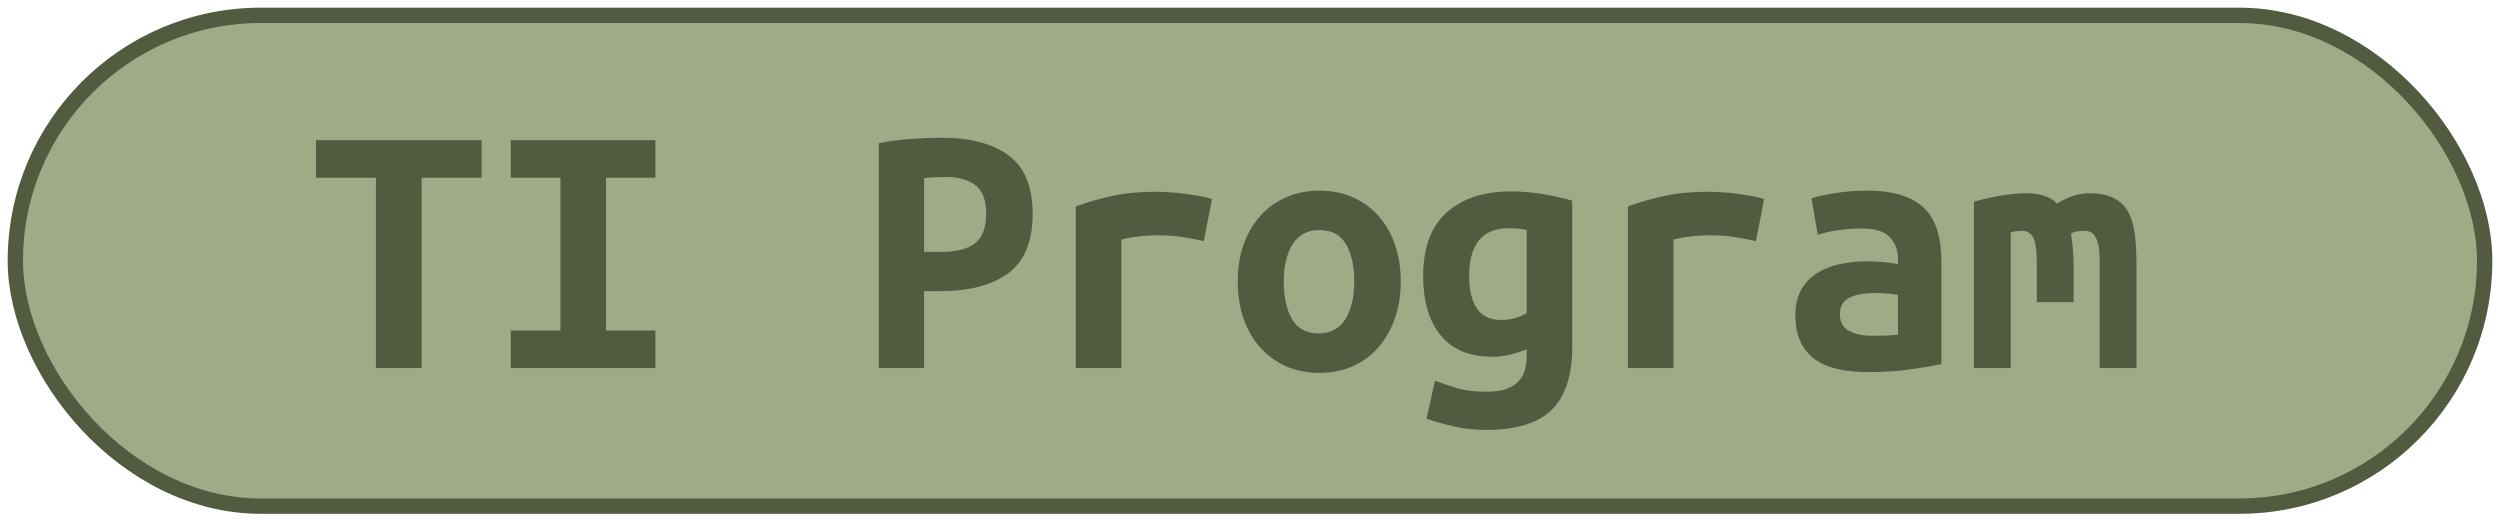 <?xml version="1.0" encoding="UTF-8"?><svg height="34" width="163" version="1.1" xmlns="http://www.w3.org/2000/svg"><!--Created by Josélio de S. C. Júnior - 2021 - https://github.com/joseliojunior --><rect height="32" width="161" rx="16" ry="16" x="1" y="1" fill="#A0AA87" stroke="#525a3f" stroke-width="1" /><g transform="translate(0, 12)"><path fill="#525a3f" d="M20.60-2.86L31.40-2.86L31.40-0.41L27.49-0.41L27.49 12L24.51 12L24.51-0.41L20.60-0.41L20.60-2.86ZM42.73 12L33.30 12L33.30 9.55L36.54 9.55L36.54-0.41L33.30-0.41L33.30-2.86L42.73-2.86L42.73-0.41L39.51-0.41L39.51 9.55L42.73 9.55L42.73 12ZM61.38-3.02L61.38-3.02Q64.21-3.02 65.77-1.86Q67.33-0.70 67.33 1.94L67.33 1.94Q67.33 4.61 65.76 5.80Q64.18 6.98 61.30 6.98L61.30 6.98L60.25 6.98L60.25 12L57.30 12L57.30-2.66Q57.73-2.76 58.27-2.83Q58.81-2.90 59.36-2.94Q59.91-2.98 60.44-3Q60.97-3.02 61.38-3.02ZM61.71-0.46L61.71-0.46Q61.45-0.46 60.98-0.44Q60.51-0.43 60.25-0.38L60.25-0.38L60.25 4.42L61.45 4.42Q62.86 4.42 63.58 3.85Q64.30 3.29 64.30 1.92L64.30 1.92Q64.30 0.62 63.60 0.08Q62.89-0.46 61.71-0.46ZM79.02 0.98L78.49 3.72Q78.20 3.65 77.80 3.58Q77.41 3.50 77 3.44Q76.59 3.38 76.21 3.36Q75.82 3.34 75.56 3.34L75.56 3.34Q74.94 3.34 74.34 3.40Q73.74 3.46 73.11 3.62L73.11 3.62L73.11 12L70.14 12L70.14 1.46Q71.31 1.03 72.55 0.77Q73.78 0.50 75.44 0.50L75.44 0.50Q75.68 0.50 76.12 0.53Q76.57 0.55 77.07 0.61Q77.58 0.67 78.09 0.76Q78.61 0.84 79.02 0.98L79.02 0.98ZM91.33 6.34L91.33 6.34Q91.33 7.68 90.94 8.77Q90.56 9.86 89.86 10.66Q89.17 11.45 88.20 11.88Q87.22 12.31 86.02 12.31L86.02 12.31Q84.82 12.31 83.85 11.88Q82.88 11.45 82.17 10.66Q81.46 9.86 81.08 8.77Q80.70 7.68 80.70 6.34L80.70 6.34Q80.70 5.02 81.09 3.92Q81.49 2.83 82.20 2.05Q82.90 1.27 83.89 0.85Q84.87 0.43 86.02 0.43L86.02 0.43Q87.20 0.43 88.17 0.85Q89.14 1.27 89.85 2.05Q90.56 2.83 90.94 3.92Q91.33 5.02 91.33 6.34ZM83.70 6.36L83.70 6.36Q83.70 7.87 84.24 8.81Q84.78 9.74 85.98 9.74L85.98 9.74Q87.13 9.74 87.72 8.81Q88.30 7.87 88.30 6.36L88.30 6.36Q88.30 4.85 87.76 3.92Q87.22 3 86.02 3L86.02 3Q84.87 3 84.28 3.92Q83.70 4.85 83.70 6.36ZM95.79 6L95.79 6Q95.79 7.39 96.30 8.12Q96.80 8.86 97.88 8.86L97.88 8.86Q98.36 8.86 98.78 8.74Q99.20 8.62 99.54 8.42L99.54 8.42L99.54 3Q99.20 2.93 98.94 2.90Q98.67 2.88 98.38 2.88L98.38 2.88Q95.79 2.88 95.79 6ZM102.51 1.08L102.51 10.63Q102.51 13.39 101.18 14.71Q99.85 16.03 96.90 16.03L96.90 16.03Q95.84 16.03 94.87 15.82Q93.90 15.60 93.01 15.31L93.01 15.31L93.56 12.82Q94.26 13.08 95.02 13.31Q95.79 13.54 96.94 13.54L96.94 13.54Q97.71 13.54 98.22 13.36Q98.72 13.18 99.01 12.86Q99.30 12.55 99.42 12.13Q99.54 11.71 99.54 11.23L99.54 11.23L99.54 10.78Q98.91 11.02 98.40 11.14Q97.88 11.26 97.28 11.26L97.28 11.26Q95.07 11.26 93.93 9.86Q92.79 8.47 92.79 6L92.79 6Q92.79 3.22 94.33 1.85Q95.86 0.48 98.50 0.48L98.50 0.48Q100.35 0.48 102.51 1.08L102.51 1.08ZM115.02 0.98L114.49 3.72Q114.20 3.65 113.80 3.58Q113.41 3.50 113 3.44Q112.59 3.38 112.21 3.36Q111.82 3.34 111.56 3.34L111.56 3.34Q110.94 3.34 110.34 3.40Q109.74 3.46 109.11 3.62L109.11 3.62L109.11 12L106.14 12L106.14 1.46Q107.31 1.03 108.55 0.77Q109.78 0.50 111.44 0.50L111.44 0.50Q111.68 0.50 112.12 0.53Q112.57 0.55 113.07 0.61Q113.58 0.67 114.09 0.76Q114.61 0.84 115.02 0.98L115.02 0.98ZM122.02 9.89L122.02 9.89Q122.50 9.89 122.96 9.88Q123.42 9.86 123.75 9.82L123.75 9.82L123.75 7.22Q123.46 7.18 123.06 7.14Q122.65 7.10 122.31 7.10L122.31 7.10Q121.86 7.10 121.42 7.16Q120.99 7.22 120.67 7.37Q120.34 7.51 120.15 7.78Q119.96 8.04 119.96 8.47L119.96 8.47Q119.96 9.24 120.54 9.56Q121.11 9.89 122.02 9.89ZM121.76 0.43L121.76 0.43Q123.15 0.43 124.08 0.76Q125 1.08 125.55 1.67Q126.10 2.26 126.34 3.11Q126.58 3.96 126.58 5.02L126.58 5.02L126.58 11.74Q125.94 11.88 124.66 12.07Q123.39 12.26 121.81 12.26L121.81 12.26Q120.73 12.26 119.85 12.07Q118.98 11.88 118.35 11.44Q117.73 10.99 117.39 10.28Q117.06 9.58 117.06 8.54L117.06 8.54Q117.06 7.56 117.44 6.89Q117.82 6.22 118.47 5.81Q119.12 5.40 119.96 5.22Q120.80 5.04 121.71 5.04L121.71 5.04Q122.86 5.04 123.75 5.23L123.75 5.23L123.75 4.87Q123.75 4.03 123.22 3.47Q122.70 2.90 121.40 2.90L121.40 2.90Q120.56 2.90 119.78 3.02Q119 3.14 118.52 3.31L118.52 3.31L118.11 0.94Q118.66 0.74 119.67 0.59Q120.68 0.43 121.76 0.43ZM136.23 0.60L136.23 0.60Q137.17 0.60 137.77 0.89Q138.37 1.18 138.72 1.75Q139.06 2.33 139.18 3.20Q139.30 4.08 139.30 5.26L139.30 5.26L139.30 12L136.90 12L136.90 5.11Q136.90 4.44 136.82 4.03Q136.74 3.62 136.60 3.41Q136.47 3.19 136.29 3.12Q136.11 3.05 135.92 3.05L135.92 3.05Q135.70 3.05 135.46 3.08Q135.22 3.12 135.03 3.22L135.03 3.22Q135.10 3.67 135.15 4.22Q135.20 4.78 135.20 5.45L135.20 5.45L135.20 7.70L132.80 7.70L132.80 5.11Q132.80 3.96 132.57 3.50Q132.34 3.05 131.84 3.05L131.84 3.05Q131.70 3.05 131.49 3.07Q131.29 3.10 131.10 3.14L131.10 3.14L131.10 12L128.70 12L128.70 1.15Q129.63 0.89 130.54 0.74Q131.46 0.60 132.15 0.60L132.15 0.60Q132.78 0.60 133.27 0.76Q133.76 0.91 134.12 1.27L134.12 1.27Q134.53 1.01 135.08 0.80Q135.63 0.60 136.23 0.60Z"/></g></svg>
